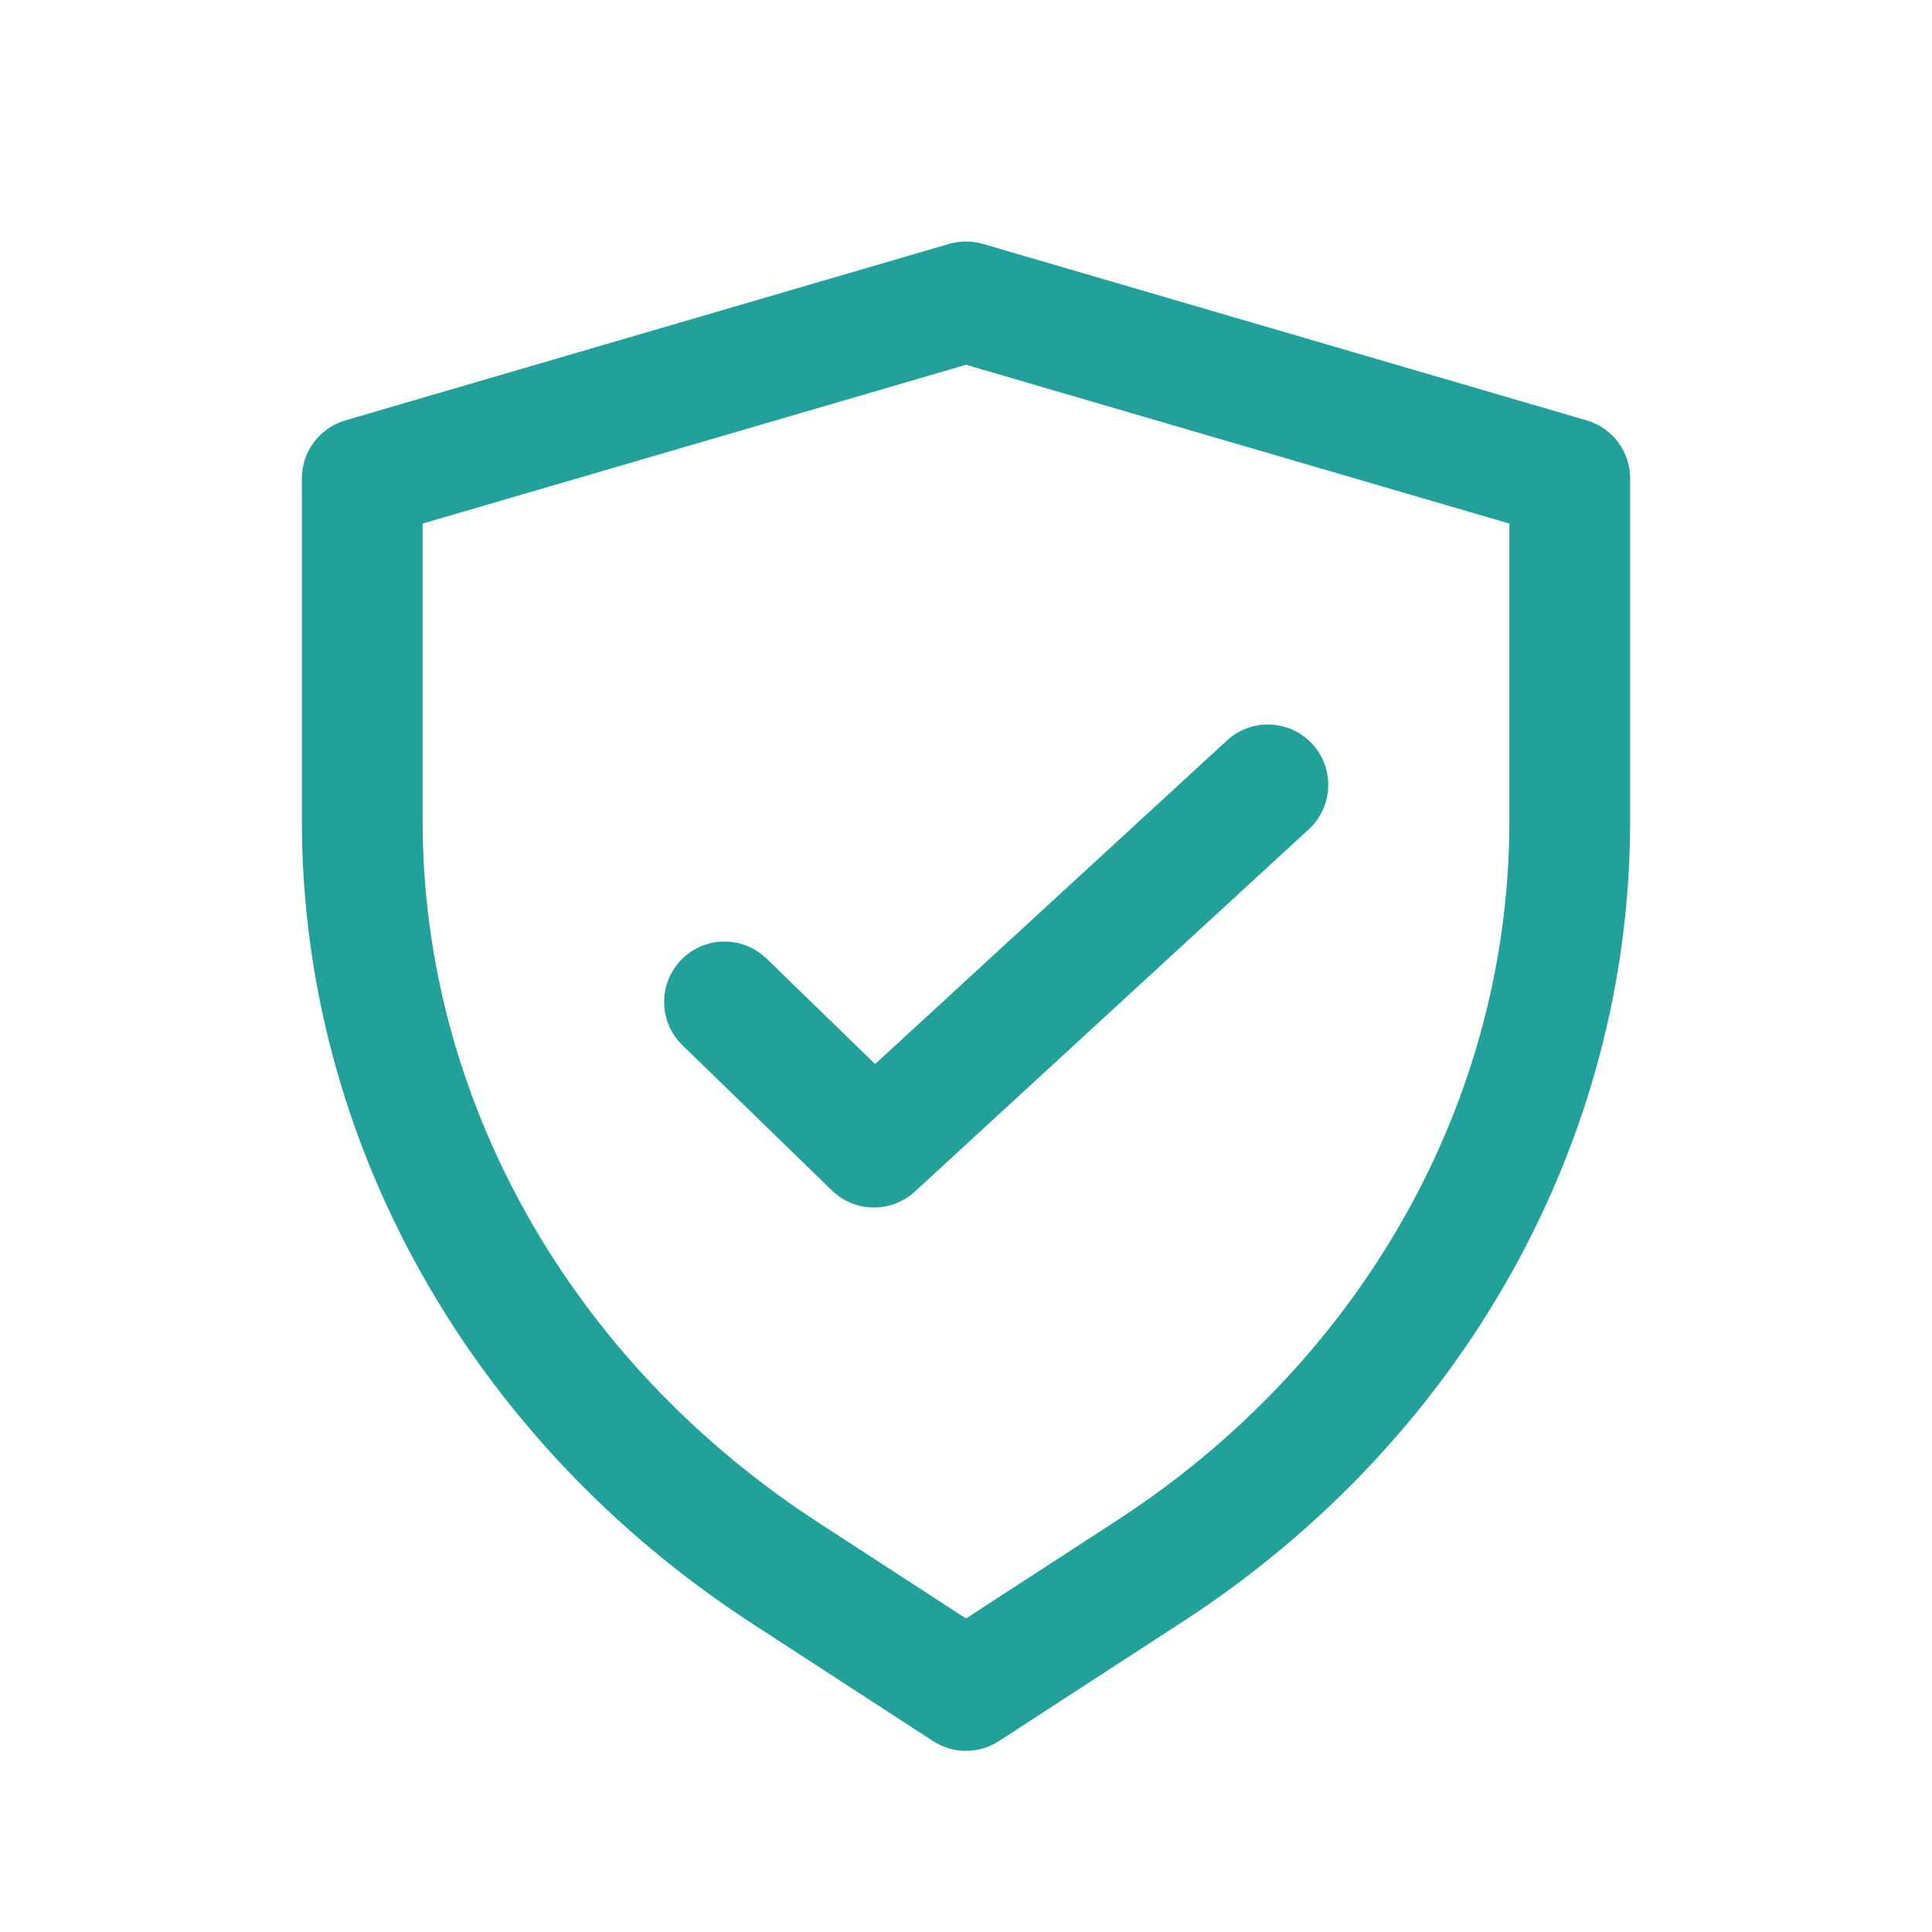 <svg width="32" height="32" viewBox="0 0 32 32" fill="none" xmlns="http://www.w3.org/2000/svg">
<path fill-rule="evenodd" clip-rule="evenodd" d="M15.719 4.04C15.903 3.987 16.097 3.987 16.281 4.04L26.281 6.963C26.707 7.088 27 7.479 27 7.923V13.601C27 18.919 24.201 23.874 19.567 26.875C19.567 26.875 19.567 26.874 19.567 26.875L16.545 28.838C16.213 29.054 15.787 29.054 15.455 28.838L12.43 26.873C7.8 23.85 5 18.897 5 13.601V7.923C5 7.479 5.293 7.088 5.719 6.963L15.719 4.04ZM7 8.672V13.601C7 18.176 9.42 22.518 13.523 25.198C13.523 25.198 13.523 25.198 13.523 25.198L16 26.807L18.48 25.196C22.579 22.542 25 18.201 25 13.601V8.672L16 6.042L7 8.672Z" fill="#21A19A"/>
<path fill-rule="evenodd" clip-rule="evenodd" d="M21.736 12.323C22.11 12.73 22.083 13.362 21.677 13.736L15.153 19.736C14.763 20.095 14.16 20.087 13.779 19.717L11.303 17.312C10.907 16.927 10.898 16.294 11.283 15.898C11.668 15.502 12.301 15.493 12.697 15.878L14.495 17.624L20.323 12.264C20.73 11.89 21.362 11.917 21.736 12.323Z" fill="#21A19A"/>
</svg>
